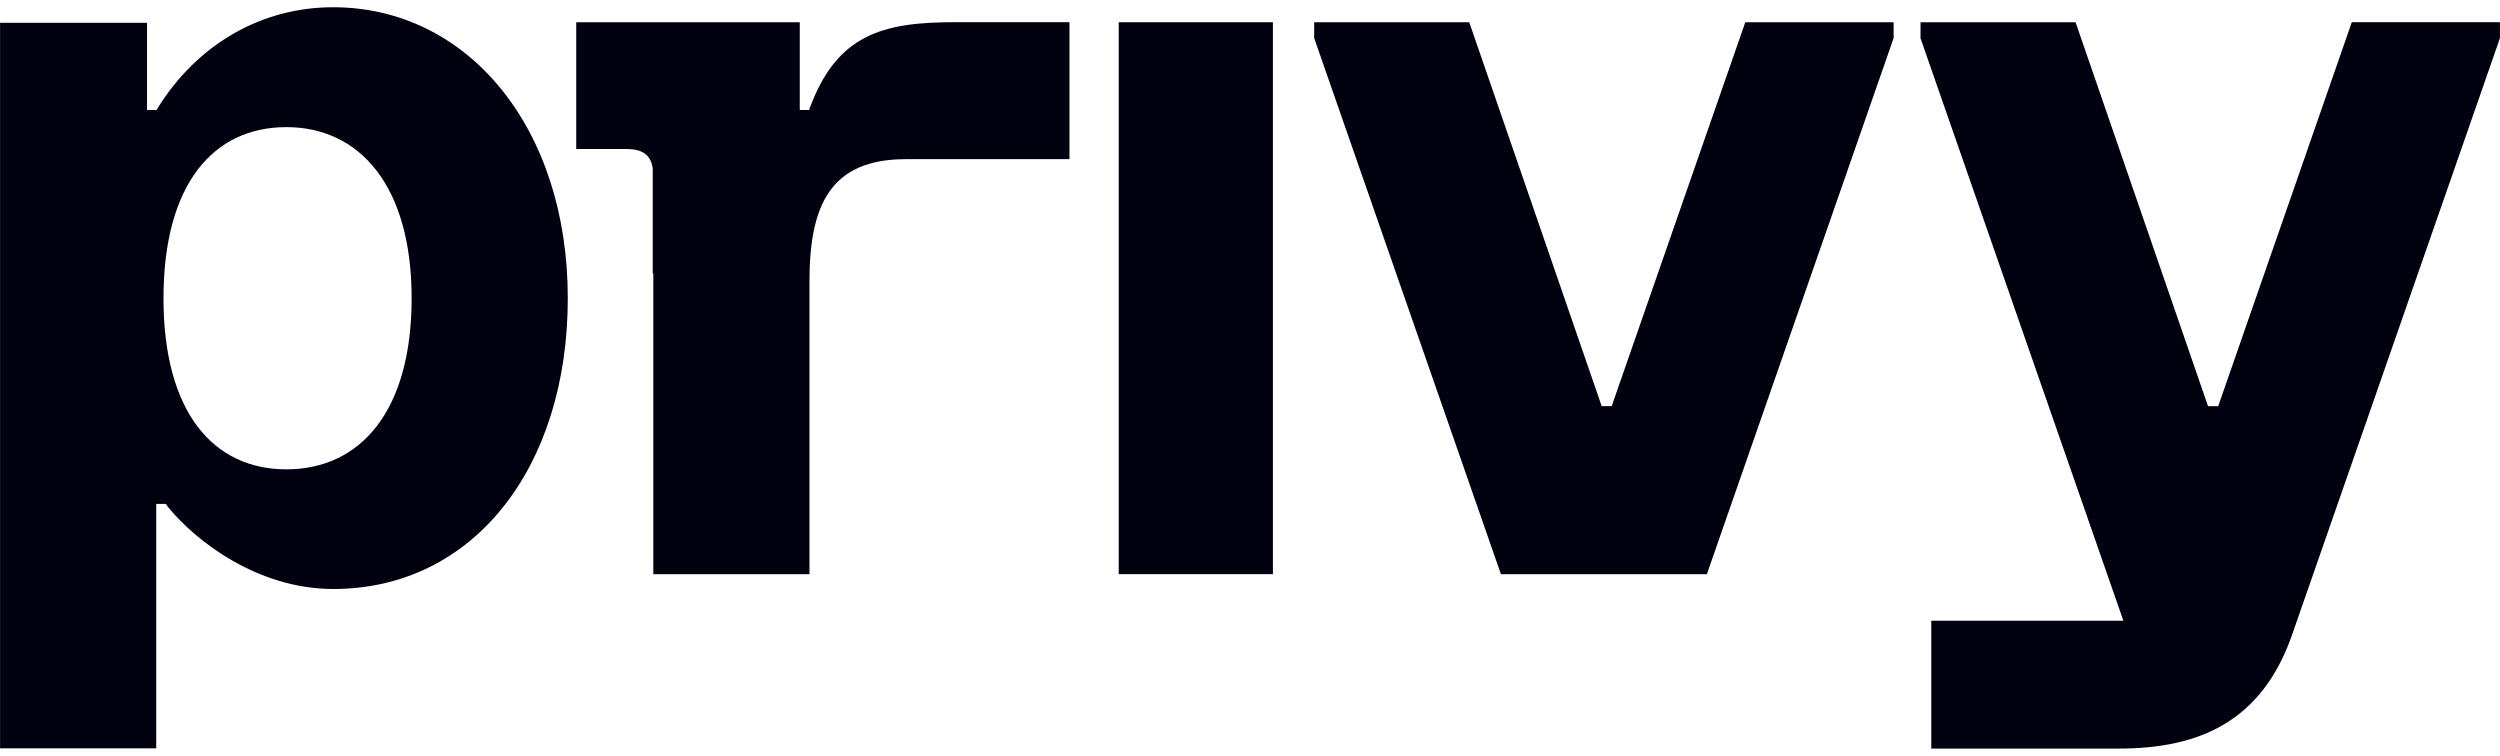 <svg width="258" height="78" viewBox="0 0 258 78" fill="none" xmlns="http://www.w3.org/2000/svg">
<path fill-rule="evenodd" clip-rule="evenodd" d="M166.344 41.913H165.294L151.626 2.295H135.624V3.933L154.896 59.259H176.148L195.42 3.933V2.295H180.114L166.326 41.913H166.344Z" fill="#010110"/>
<path d="M131.364 2.295H115.452V59.253H131.364V2.295Z" fill="#010110"/>
<path fill-rule="evenodd" clip-rule="evenodd" d="M242.694 2.289H242.706L228.918 41.919H227.868L214.2 2.301H198.198V3.951L219.132 64.059H199.308V77.253H218.682C226.956 77.253 233.4 74.463 236.526 65.559C236.946 64.371 257.994 3.939 257.994 3.939V2.289H242.688H242.694Z" fill="#010110"/>
<path fill-rule="evenodd" clip-rule="evenodd" d="M34.368 0.747C27.132 0.747 20.37 4.431 16.152 11.355H15.174V2.355H0.006V77.229H16.122V52.005H17.112C17.22 52.155 17.328 52.311 17.436 52.437C20.154 55.743 26.502 60.783 34.398 60.783C48.768 60.783 58.596 48.363 58.596 30.771C58.596 13.179 48.276 0.747 34.368 0.747ZM29.55 48.435C22.05 48.435 16.872 42.591 16.872 30.777C16.872 18.963 22.05 13.119 29.55 13.119C37.05 13.119 42.48 19.089 42.48 30.777C42.48 42.465 37.176 48.435 29.55 48.435Z" fill="#010110"/>
<path fill-rule="evenodd" clip-rule="evenodd" d="M98.562 2.289C91.092 2.289 86.298 3.537 83.496 11.355H82.536V2.295H59.466V15.375H64.614C66.312 15.375 67.146 15.975 67.362 17.367V28.239H67.422V59.259H83.538V29.043C83.538 21.219 85.662 16.425 93.486 16.425H110.37V2.289H98.568H98.562Z" fill="#010110"/>
</svg>
